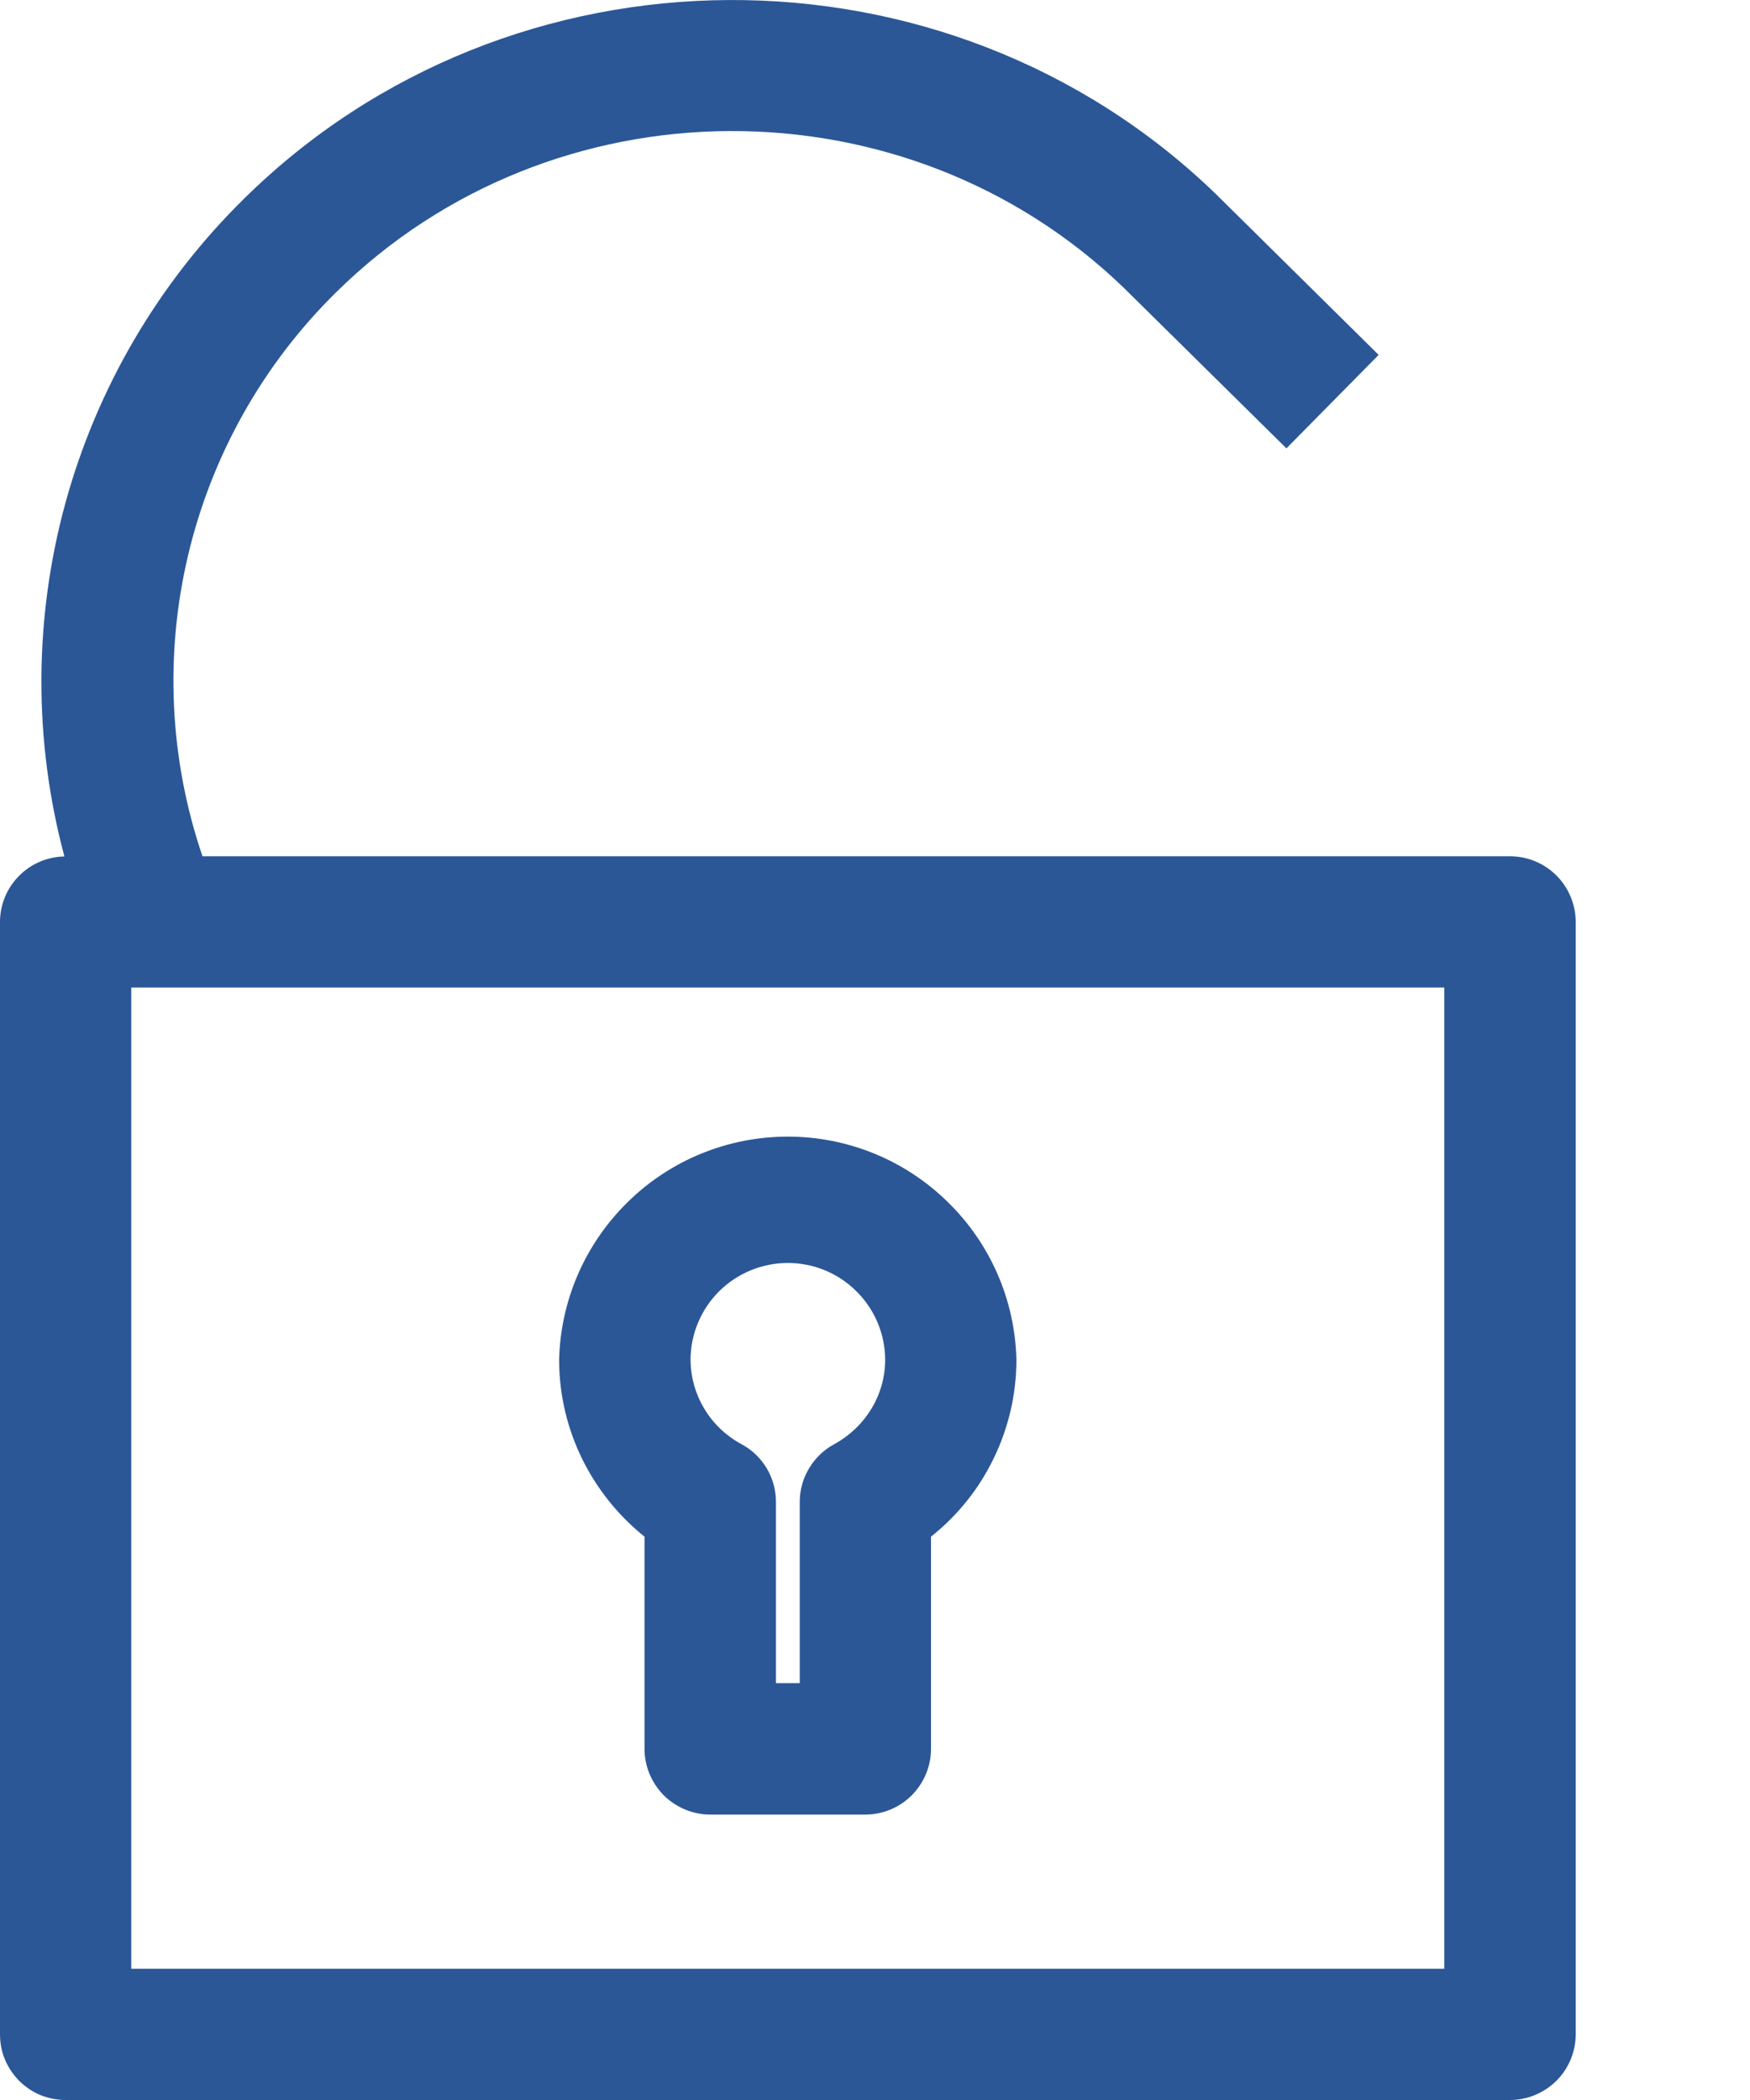 <svg width="10" height="12" viewBox="0 0 10 12" fill="none" xmlns="http://www.w3.org/2000/svg">
<path d="M3.683 9.994C3.683 10.093 3.723 10.188 3.793 10.259C3.864 10.329 3.959 10.369 4.059 10.369H4.945C5.044 10.369 5.14 10.329 5.21 10.259C5.28 10.188 5.32 10.093 5.32 9.994V8.781C5.472 8.66 5.595 8.507 5.679 8.332C5.764 8.156 5.808 7.965 5.808 7.77C5.8 7.429 5.659 7.105 5.414 6.867C5.17 6.628 4.843 6.495 4.502 6.495C4.16 6.495 3.833 6.628 3.589 6.867C3.345 7.105 3.203 7.429 3.195 7.77C3.195 8.167 3.378 8.536 3.683 8.781V9.994ZM4.502 7.217C4.649 7.217 4.79 7.275 4.894 7.379C4.999 7.483 5.058 7.624 5.058 7.771C5.058 7.97 4.946 8.155 4.766 8.253C4.707 8.285 4.657 8.333 4.623 8.391C4.588 8.449 4.57 8.515 4.57 8.582V9.618H4.434V8.582C4.434 8.445 4.359 8.318 4.238 8.253C4.151 8.206 4.077 8.137 4.026 8.052C3.974 7.967 3.947 7.87 3.946 7.771C3.946 7.624 4.005 7.483 4.109 7.379C4.214 7.275 4.355 7.217 4.502 7.217Z" fill="#2B5797"/>
<path d="M0.375 12H8.628C8.728 12 8.823 11.96 8.894 11.89C8.964 11.82 9.004 11.724 9.004 11.625V5.268C9.004 5.169 8.964 5.073 8.894 5.003C8.823 4.932 8.728 4.893 8.628 4.893H1.157C0.968 4.338 0.94 3.742 1.075 3.172C1.21 2.602 1.503 2.081 1.921 1.67C3.156 0.451 5.175 0.441 6.422 1.645L7.351 2.562L7.878 2.028L6.945 1.106C5.406 -0.38 2.916 -0.367 1.394 1.136C0.906 1.616 0.554 2.216 0.373 2.877C0.193 3.537 0.191 4.233 0.368 4.894C0.27 4.896 0.176 4.936 0.108 5.006C0.039 5.075 0 5.17 1.69232e-06 5.268V11.624C-0 11.674 0.009 11.723 0.028 11.768C0.047 11.814 0.075 11.855 0.109 11.89C0.144 11.925 0.186 11.953 0.231 11.972C0.277 11.99 0.325 12 0.375 12ZM8.253 11.25H0.75V5.643H8.253V11.25Z" fill="#2B5797"/>
</svg>
